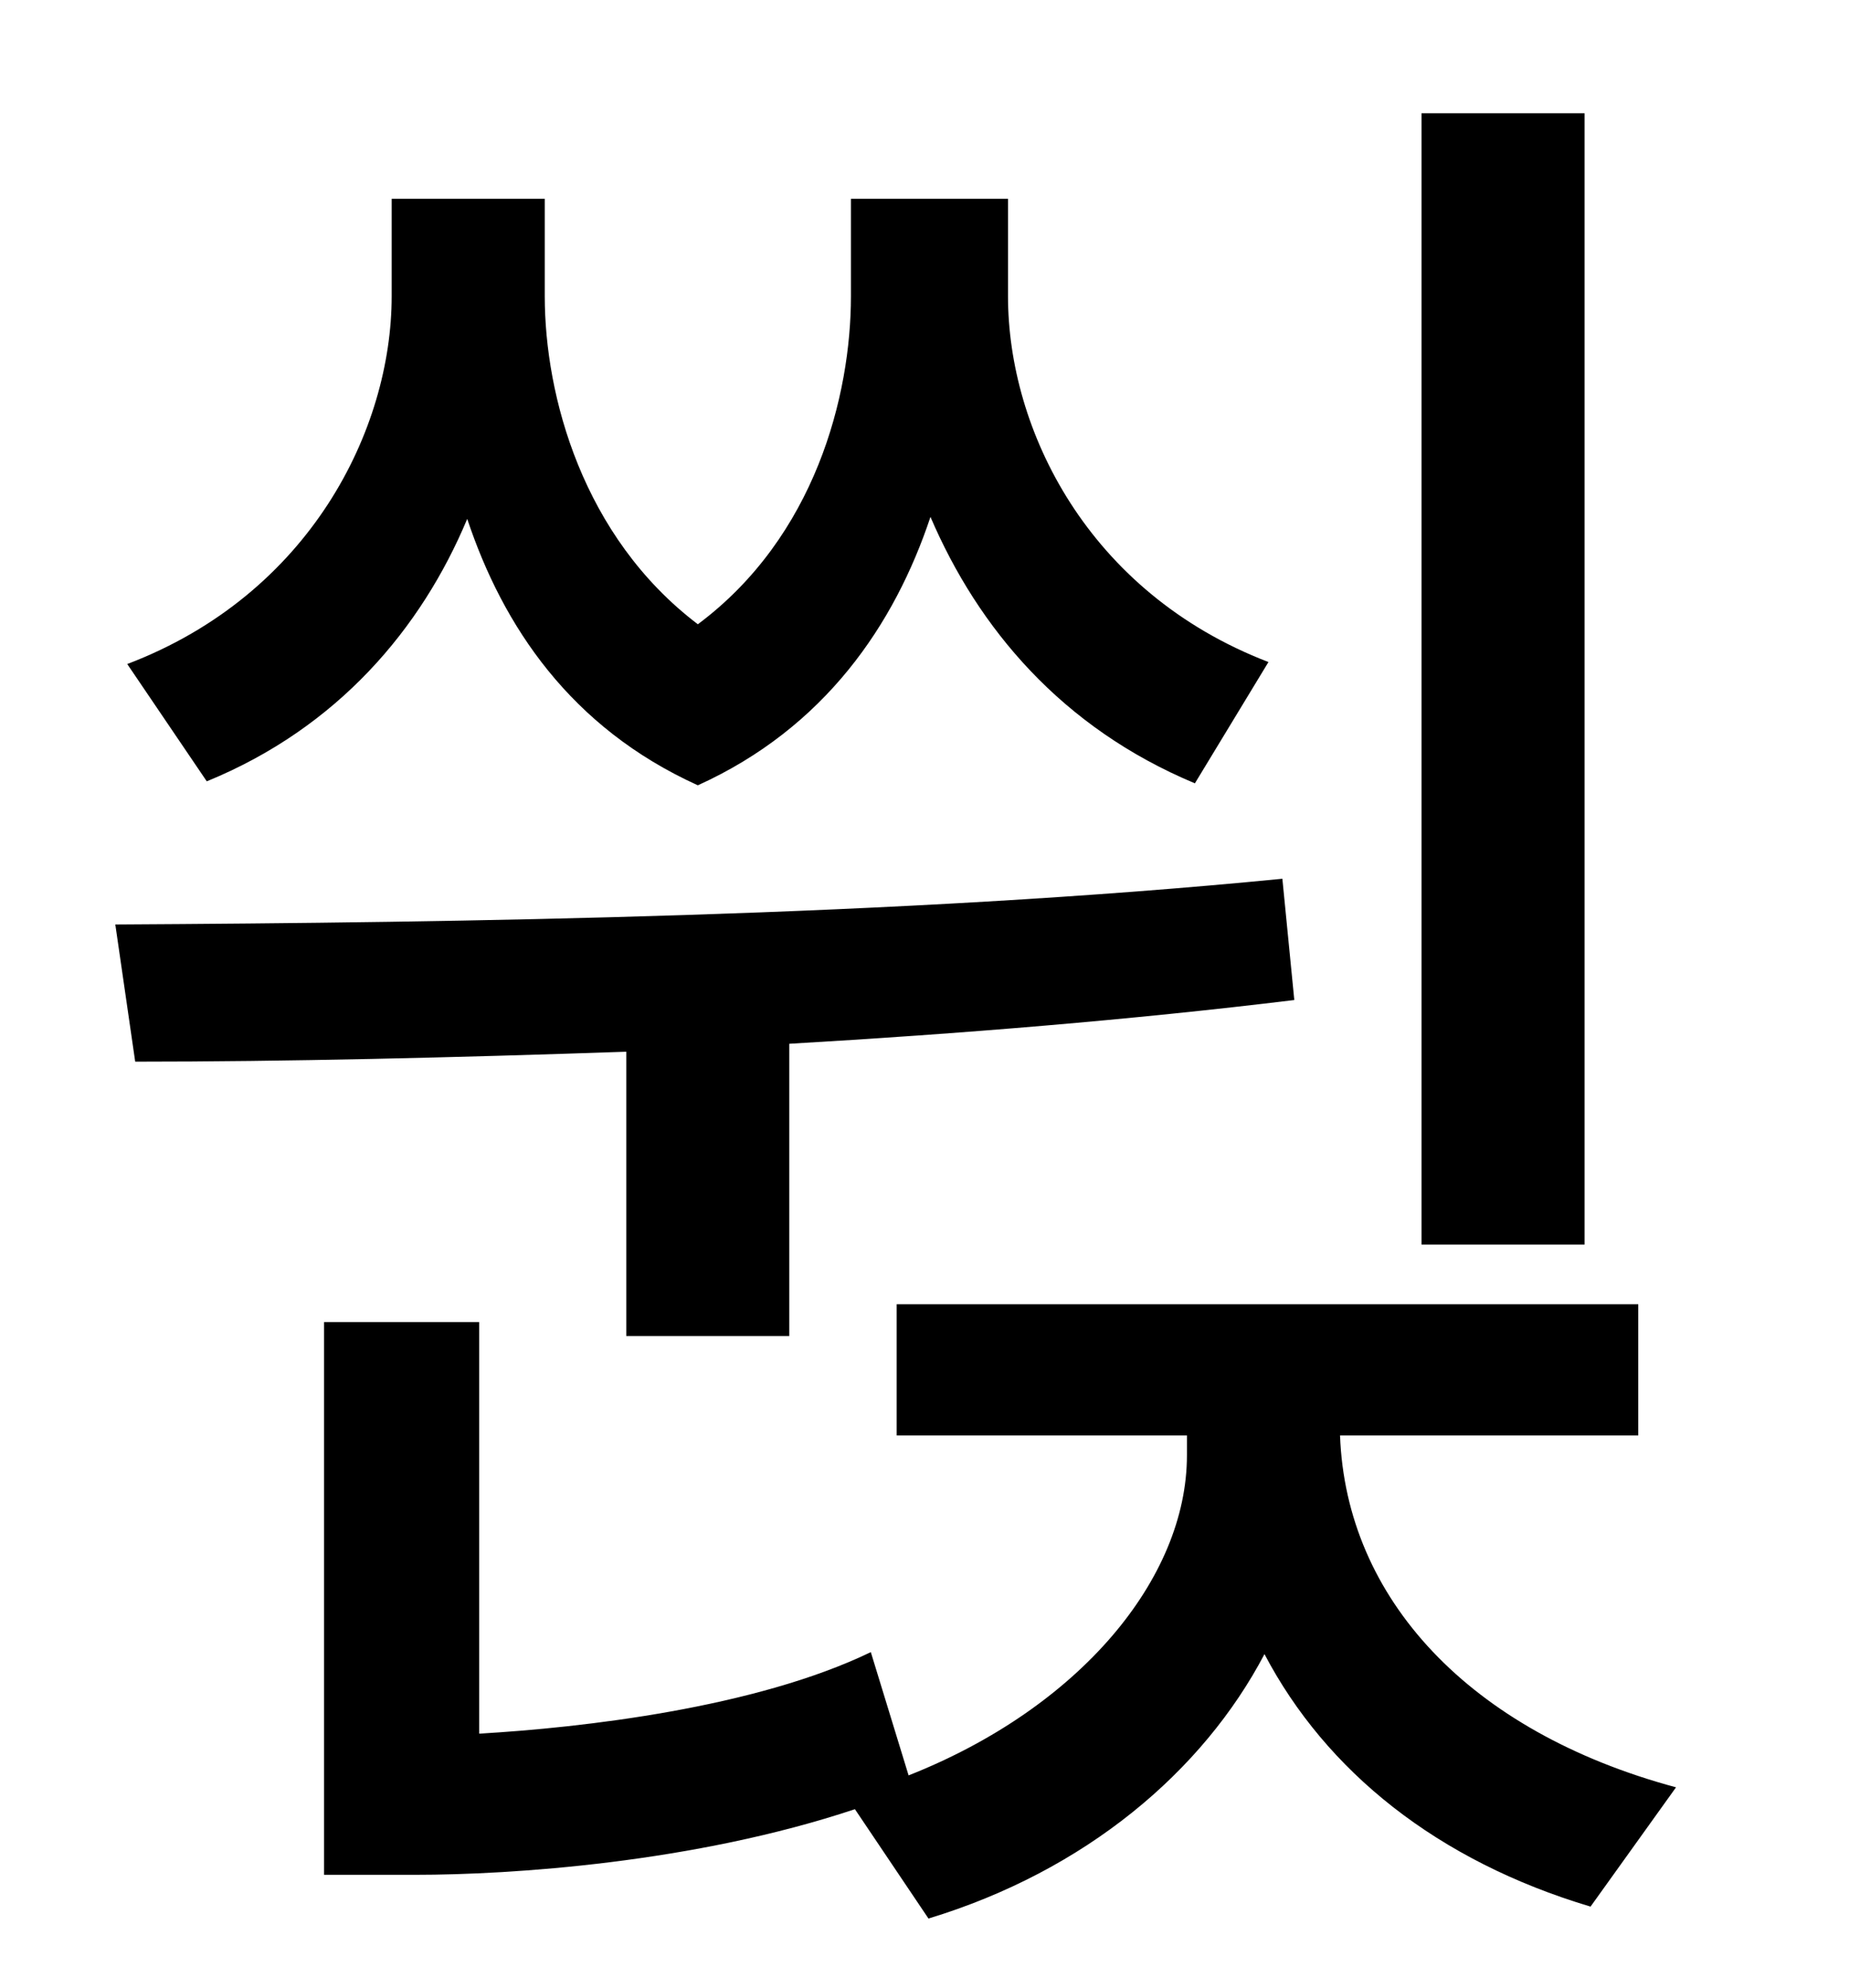 <?xml version="1.0" standalone="no"?>
<!DOCTYPE svg PUBLIC "-//W3C//DTD SVG 1.1//EN" "http://www.w3.org/Graphics/SVG/1.1/DTD/svg11.dtd" >
<svg xmlns="http://www.w3.org/2000/svg" xmlns:xlink="http://www.w3.org/1999/xlink" version="1.1" viewBox="-10 0 930 1000">
   <path fill="currentColor"
d="M787 57v569h-82v-569h82zM628 333l-37 61c-67 -28 -109 -78 -133 -134c-18 54 -53 106 -117 135c-64 -29 -98 -80 -116 -134c-23 55 -65 105 -131 132l-40 -59c92 -35 133 -118 133 -185v-49h77v49c0 50 19 121 77 165c59 -44 77 -115 77 -165v-49h79v49
c0 67 40 149 131 184zM305 672v-143c-87 3 -172 5 -247 5l-10 -69c174 -1 394 -4 587 -23l6 61c-82 10 -168 17 -254 22v147h-82zM814 722h-150c3 82 65 149 169 177l-43 60c-77 -23 -133 -68 -164 -127c-31 59 -90 109 -169 133l-37 -55c-81 27 -173 33 -221 33h-46v-278
h78v207c52 -3 139 -13 197 -41l19 62c86 -34 140 -99 140 -161v-10h-146v-66h373v66z" />
</svg>

